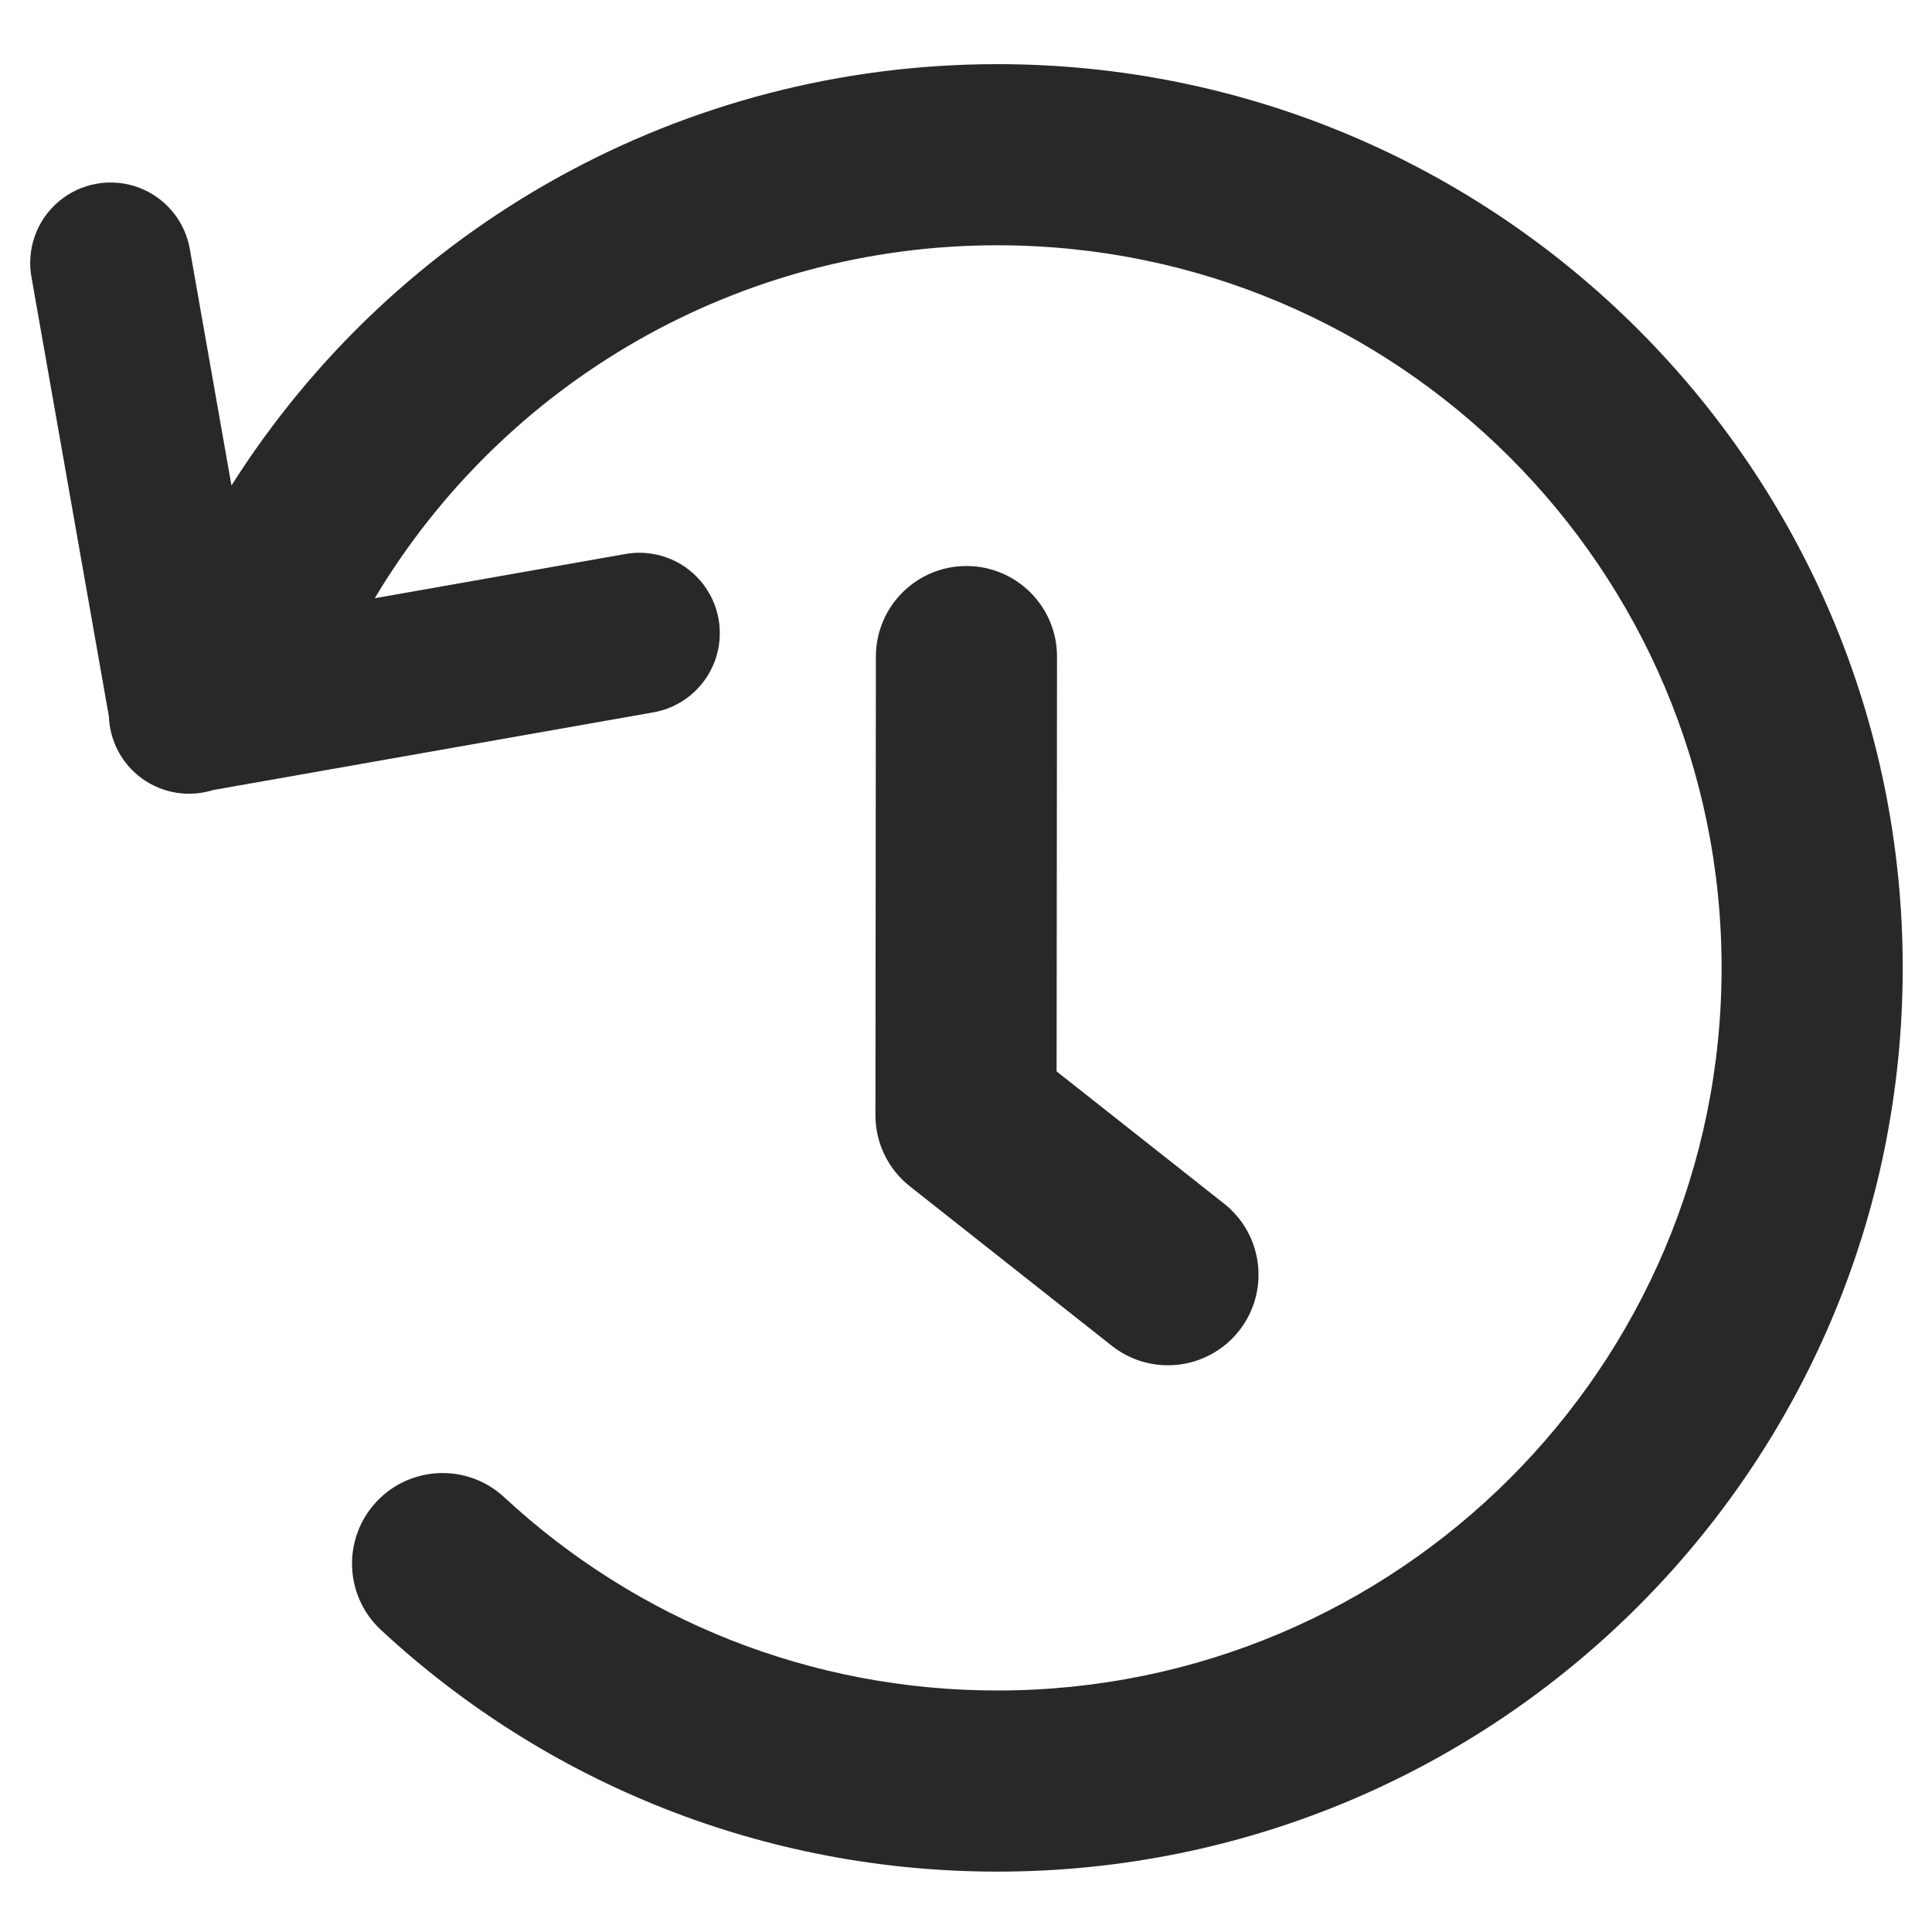 <?xml version="1.0" encoding="UTF-8"?>
<svg width="512px" height="512px" viewBox="0 0 512 512" version="1.1" xmlns="http://www.w3.org/2000/svg" xmlns:xlink="http://www.w3.org/1999/xlink">
    <!-- Generator: Sketch 54.1 (76490) - https://sketchapp.com -->
    <title>History</title>
    <desc>Created with Sketch.</desc>
    <g id="History" stroke="none" stroke-width="1" fill="none" fill-rule="evenodd">
        <path d="M412.927,158.537 C378.518,100.998 316.383,65 247.953,65 C141.929,65 56,150.749 56,256.5 C56,362.251 141.929,448 247.953,448 C297.13,448 343.341,429.508 378.625,396.777 C388.343,387.763 403.528,388.333 412.543,398.051 C421.557,407.769 420.987,422.954 411.269,431.968 C367.191,472.856 309.354,496 247.953,496 C115.442,496 8,388.783 8,256.5 C8,124.217 115.442,17 247.953,17 C331.343,17 407.317,59.832 450.898,128.661 L461.869,66.399 C463.053,58.773 468.267,52.384 475.501,49.696 C482.734,47.009 490.856,48.442 496.735,53.443 C502.613,58.445 505.329,66.233 503.836,73.804 L483.386,189.856 C483.145,196.406 479.904,202.48 474.597,206.326 C469.144,210.256 462.156,211.383 455.743,209.365 L339.522,188.858 C331.896,187.672 325.506,182.456 322.817,175.222 C320.127,167.987 321.559,159.865 326.559,153.987 C331.558,148.109 339.346,145.394 346.917,146.89 L412.927,158.537 Z" id="Combined-Shape" fill="#282828" transform="translate(256.12, 256.5) scale(-1, 1) translate(-256.12, -256.5) "></path>
        <path d="M280.12,174.024 C280.133,160.769 269.398,150.013 256.143,150 C242.888,149.987 232.133,160.722 232.12,173.976 L232,295.53 C231.993,302.883 235.356,309.833 241.127,314.39 L294.647,356.649 C305.05,364.863 320.142,363.088 328.356,352.685 C336.57,342.283 334.795,327.191 324.392,318.976 L280.011,283.933 L280.12,174.024 Z" id="Line-3" fill="#282828"></path>
    </g>
</svg>